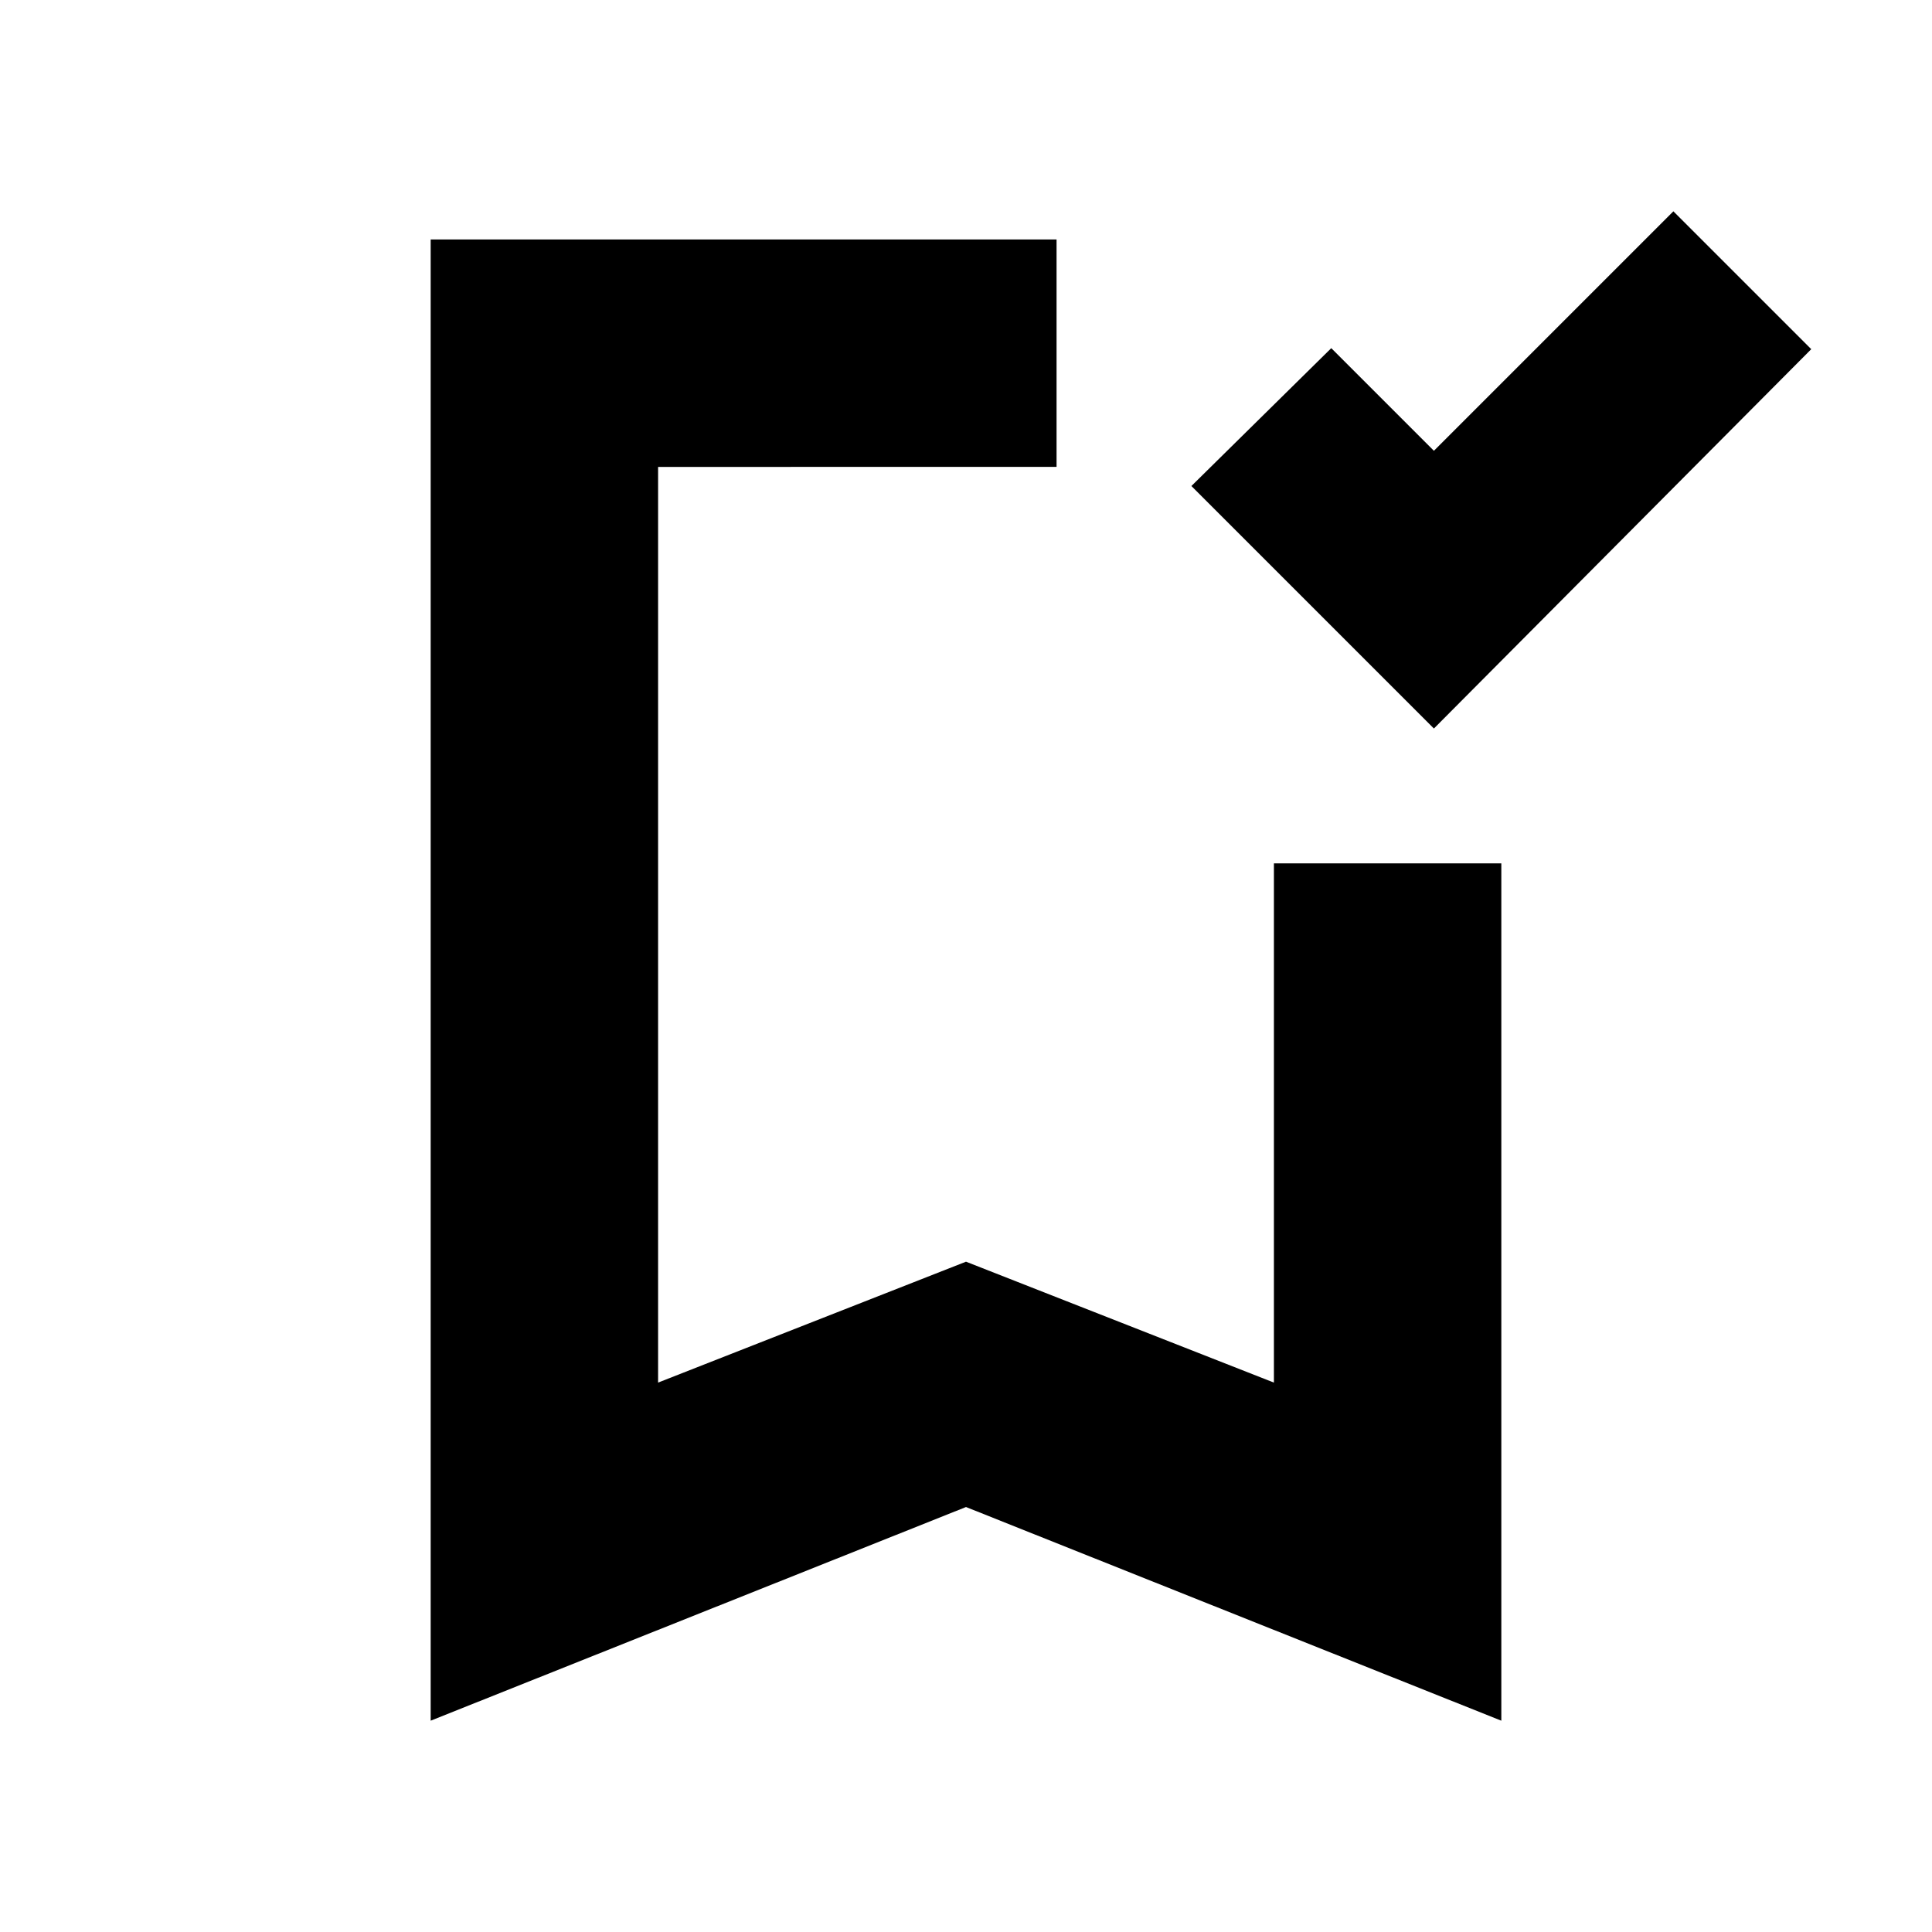 <svg xmlns="http://www.w3.org/2000/svg" height="20" viewBox="0 -960 960 960" width="20"><path d="M712.5-598 592-718.5l69.5-68.5 51 51 119-119 68.5 68.5L712.5-598ZM480-211.17 214-105v-736h311v113H327v455l153-60.07L633-273v-258h113v426L480-211.17ZM327-728h198-198Z"/></svg>